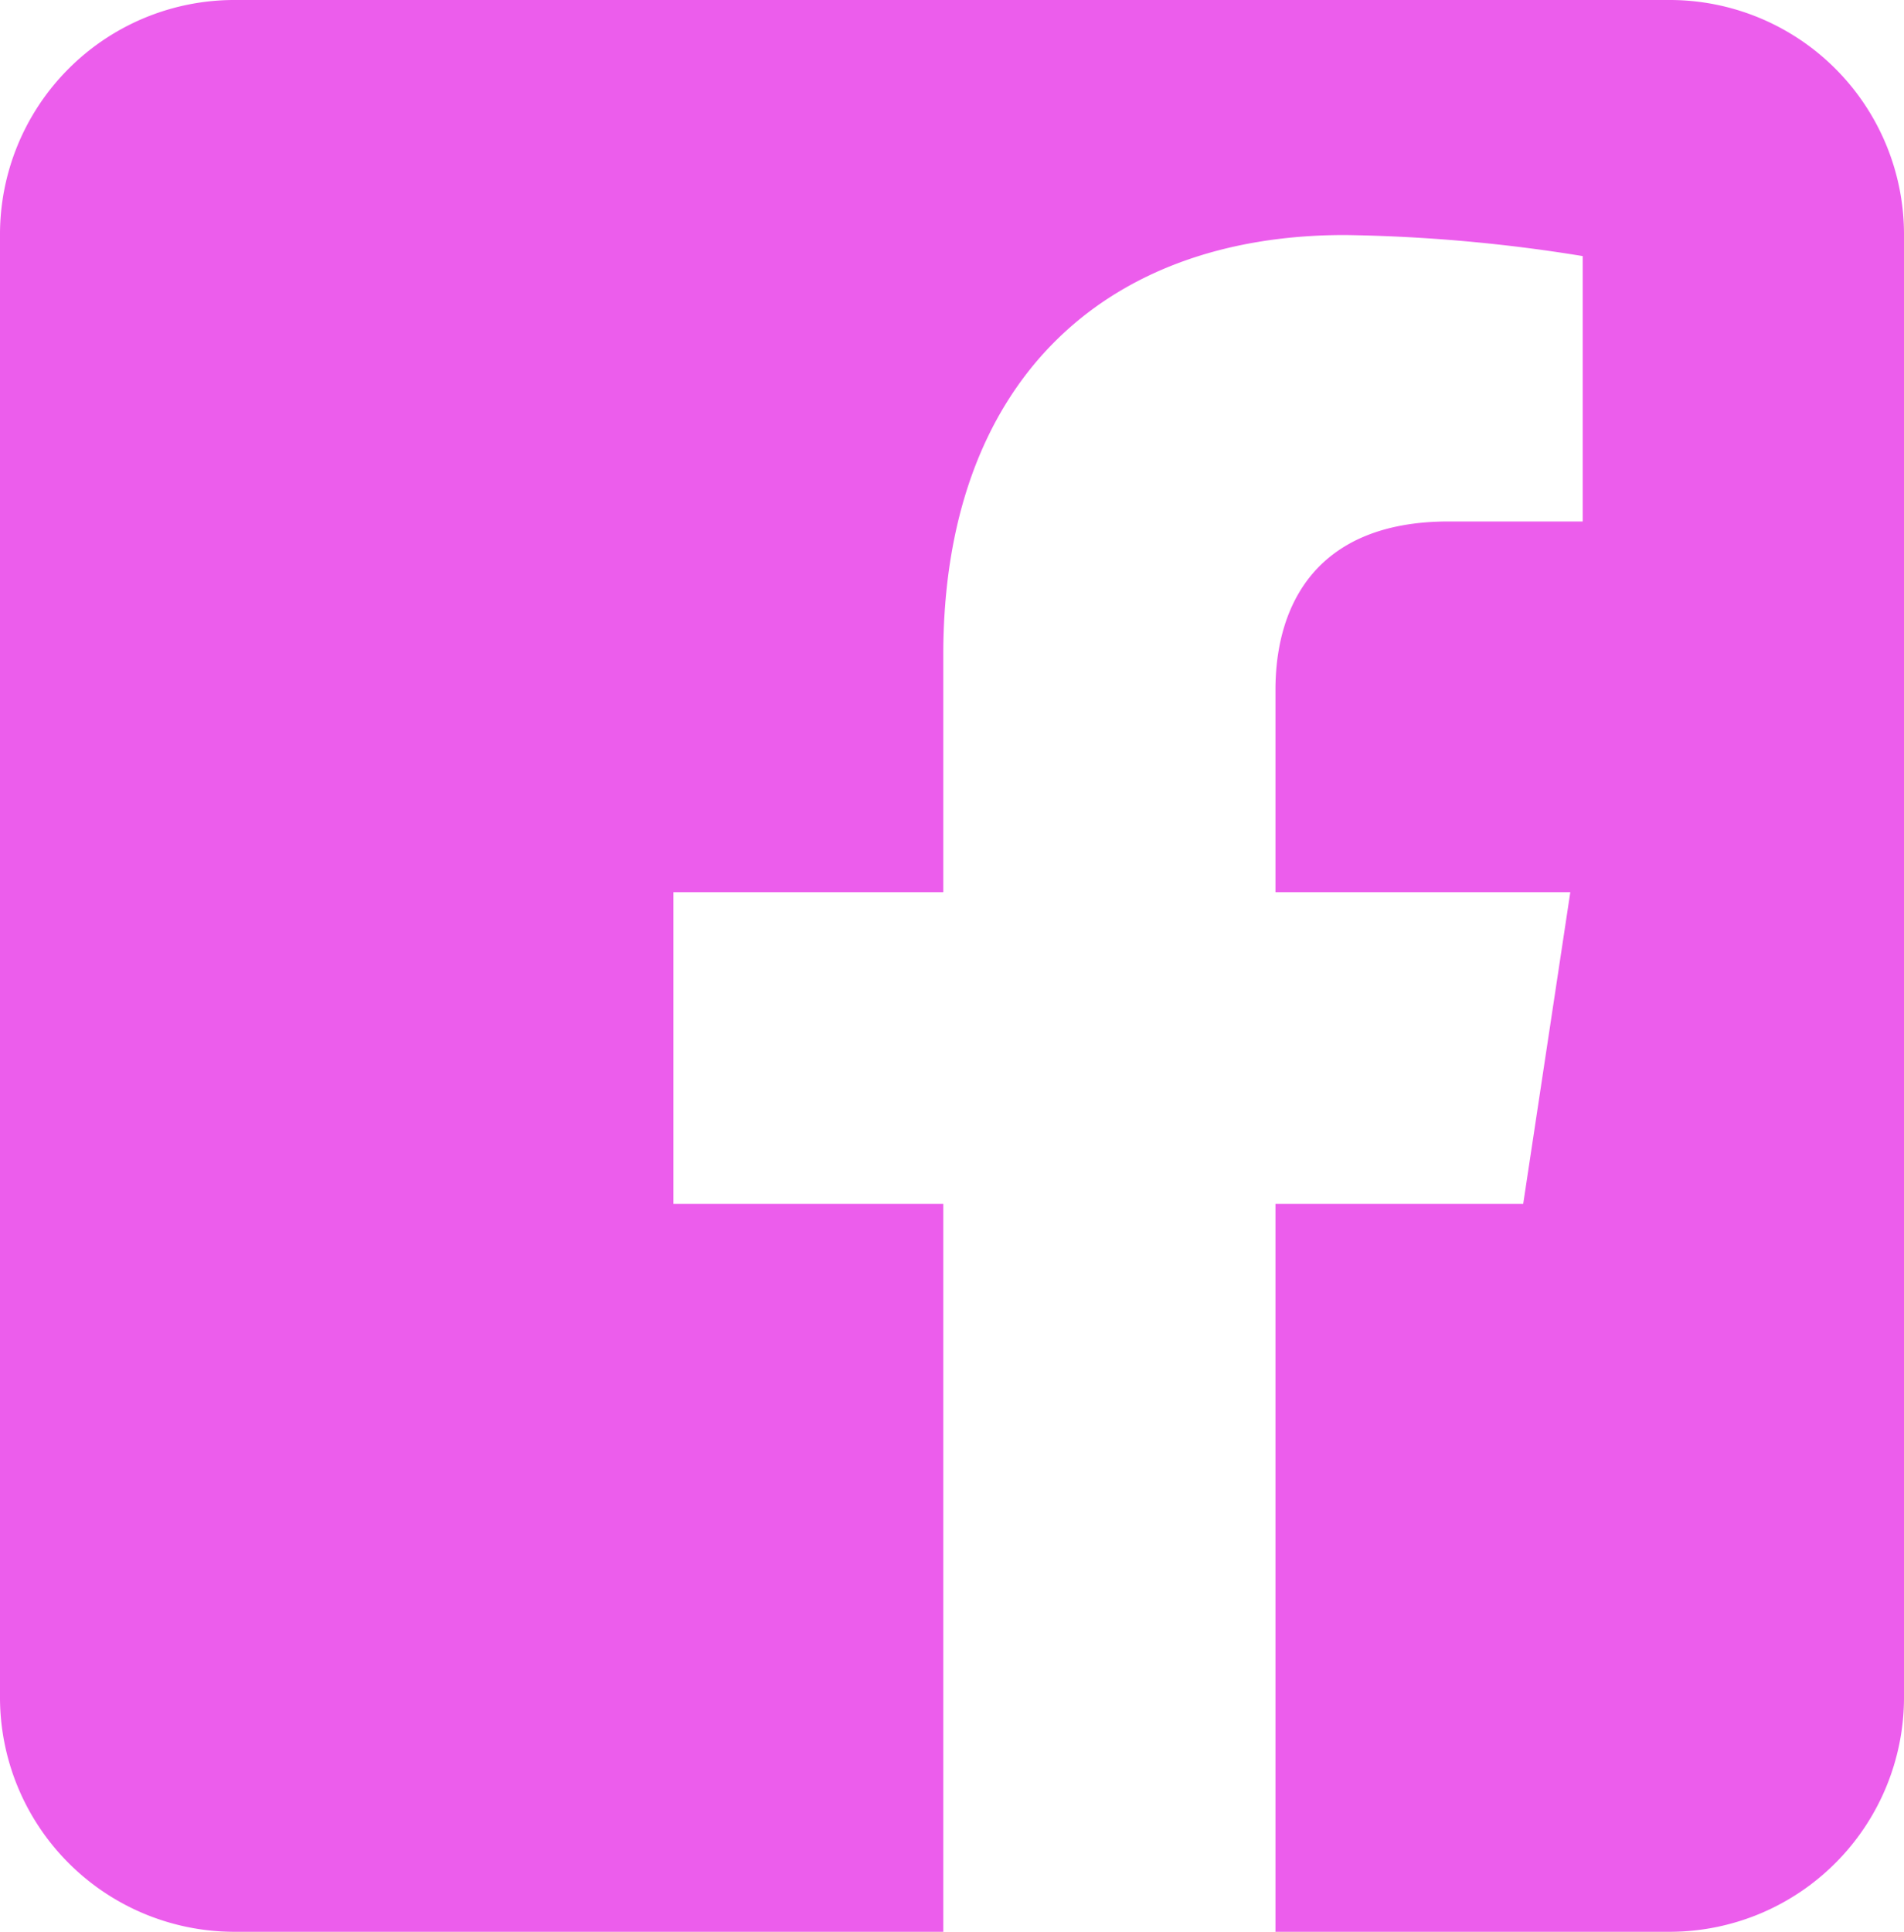 <svg xmlns="http://www.w3.org/2000/svg" width="70" height="71" viewBox="0 0 70 71"><path d="M61.448,0A8.618,8.618,0,0,1,70,8.674V62.326A8.618,8.618,0,0,1,61.448,71H46.892V44.248H56l1.732-11.457H46.892V25.356c0-3.134,1.514-6.19,6.368-6.19h4.928V9.412a59.279,59.279,0,0,0-8.748-.774c-8.926,0-14.76,5.487-14.76,15.421v8.732H24.758V44.248H34.68V71H8.552A8.618,8.618,0,0,1,0,62.326V8.674A8.618,8.618,0,0,1,8.552,0h52.9Z" transform="translate(0 0)" fill="#ec5dec" fill-rule="evenodd"/></svg>